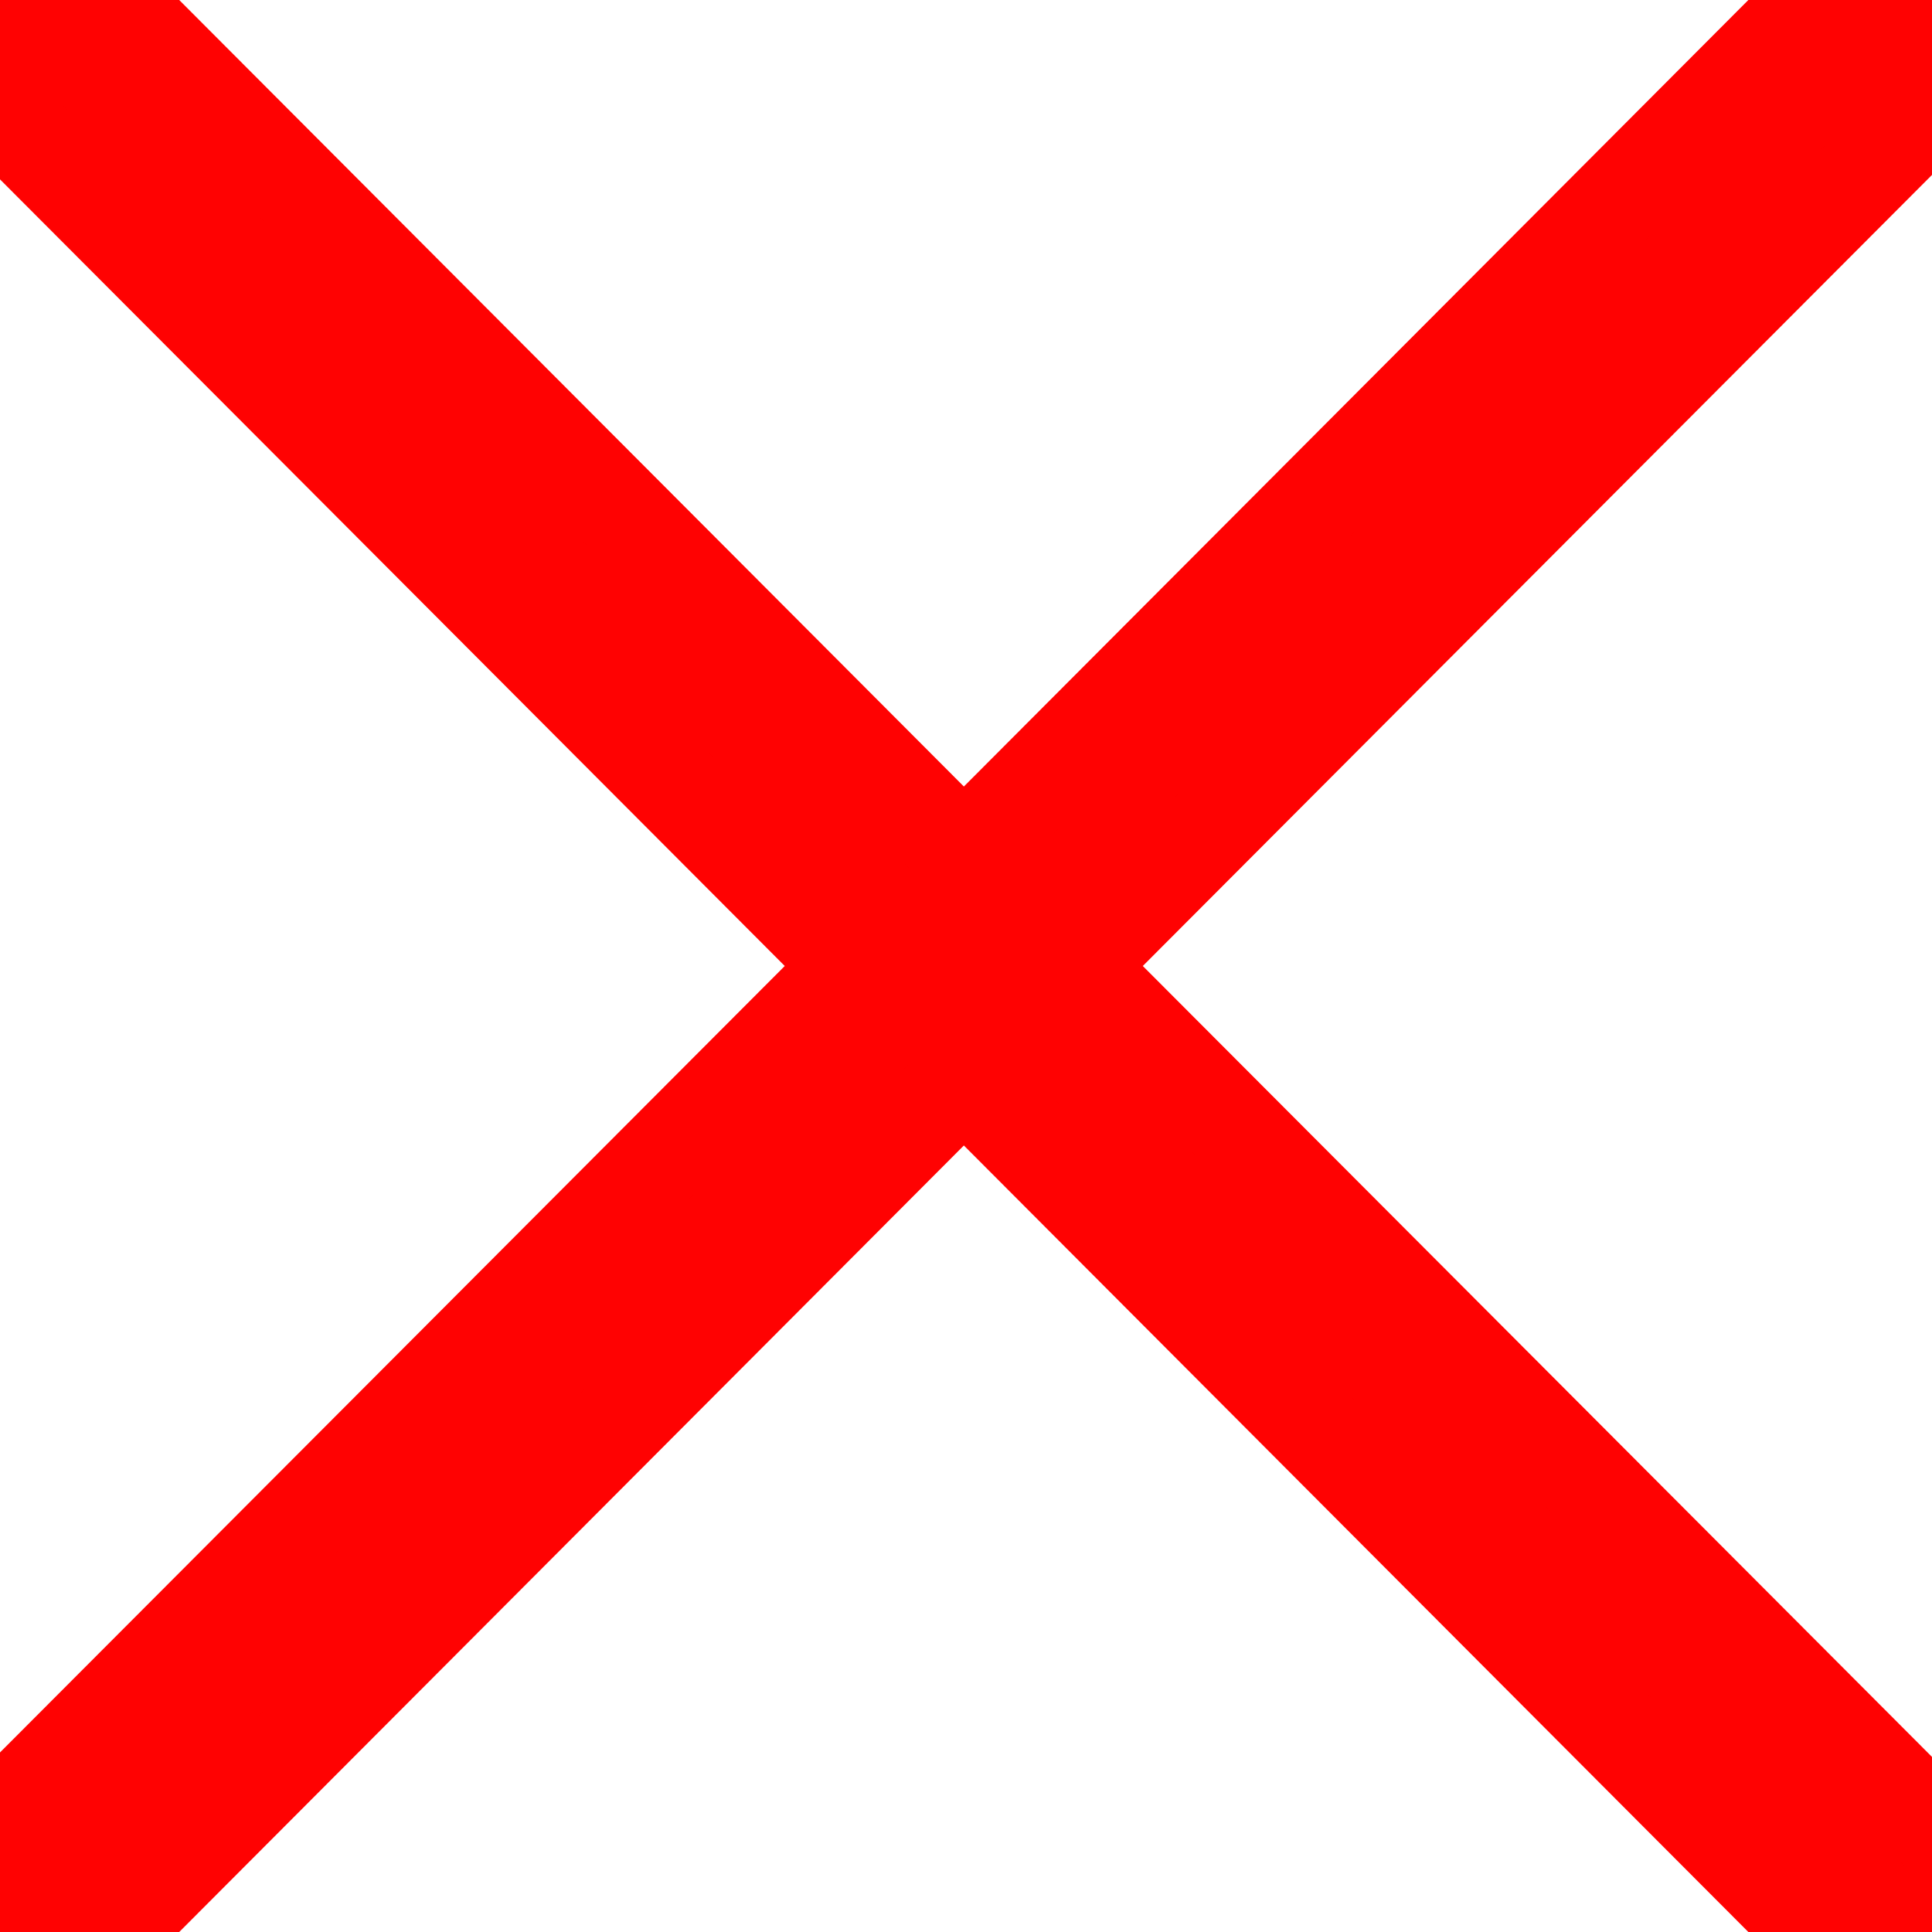 <svg width="10" height="10" viewBox="0 0 10 10" fill="none" xmlns="http://www.w3.org/2000/svg">
<g clip-path="url(#clip0_51_196)">
<path d="M0.044 10.177L0.221 10.354L0.398 10.177L4.989 5.575L9.579 10.177L9.756 10.354L9.933 10.177L10.154 9.956L10.33 9.779L10.154 9.602L5.562 5L10.154 0.397L10.331 0.22L10.154 0.044L9.933 -0.177L9.756 -0.354L9.579 -0.177L4.989 4.425L0.398 -0.177L0.221 -0.354L0.044 -0.177L-0.177 0.044L-0.353 0.22L-0.177 0.397L4.415 5L-0.177 9.602L-0.353 9.779L-0.177 9.956L0.044 10.177Z" fill="#FF0202" stroke="#FF0202" stroke-width="0.5"/>
</g>
<defs>
<clipPath id="clip0_51_196">
<rect width="10" height="10" fill="white"/>
</clipPath>
</defs>
</svg>
